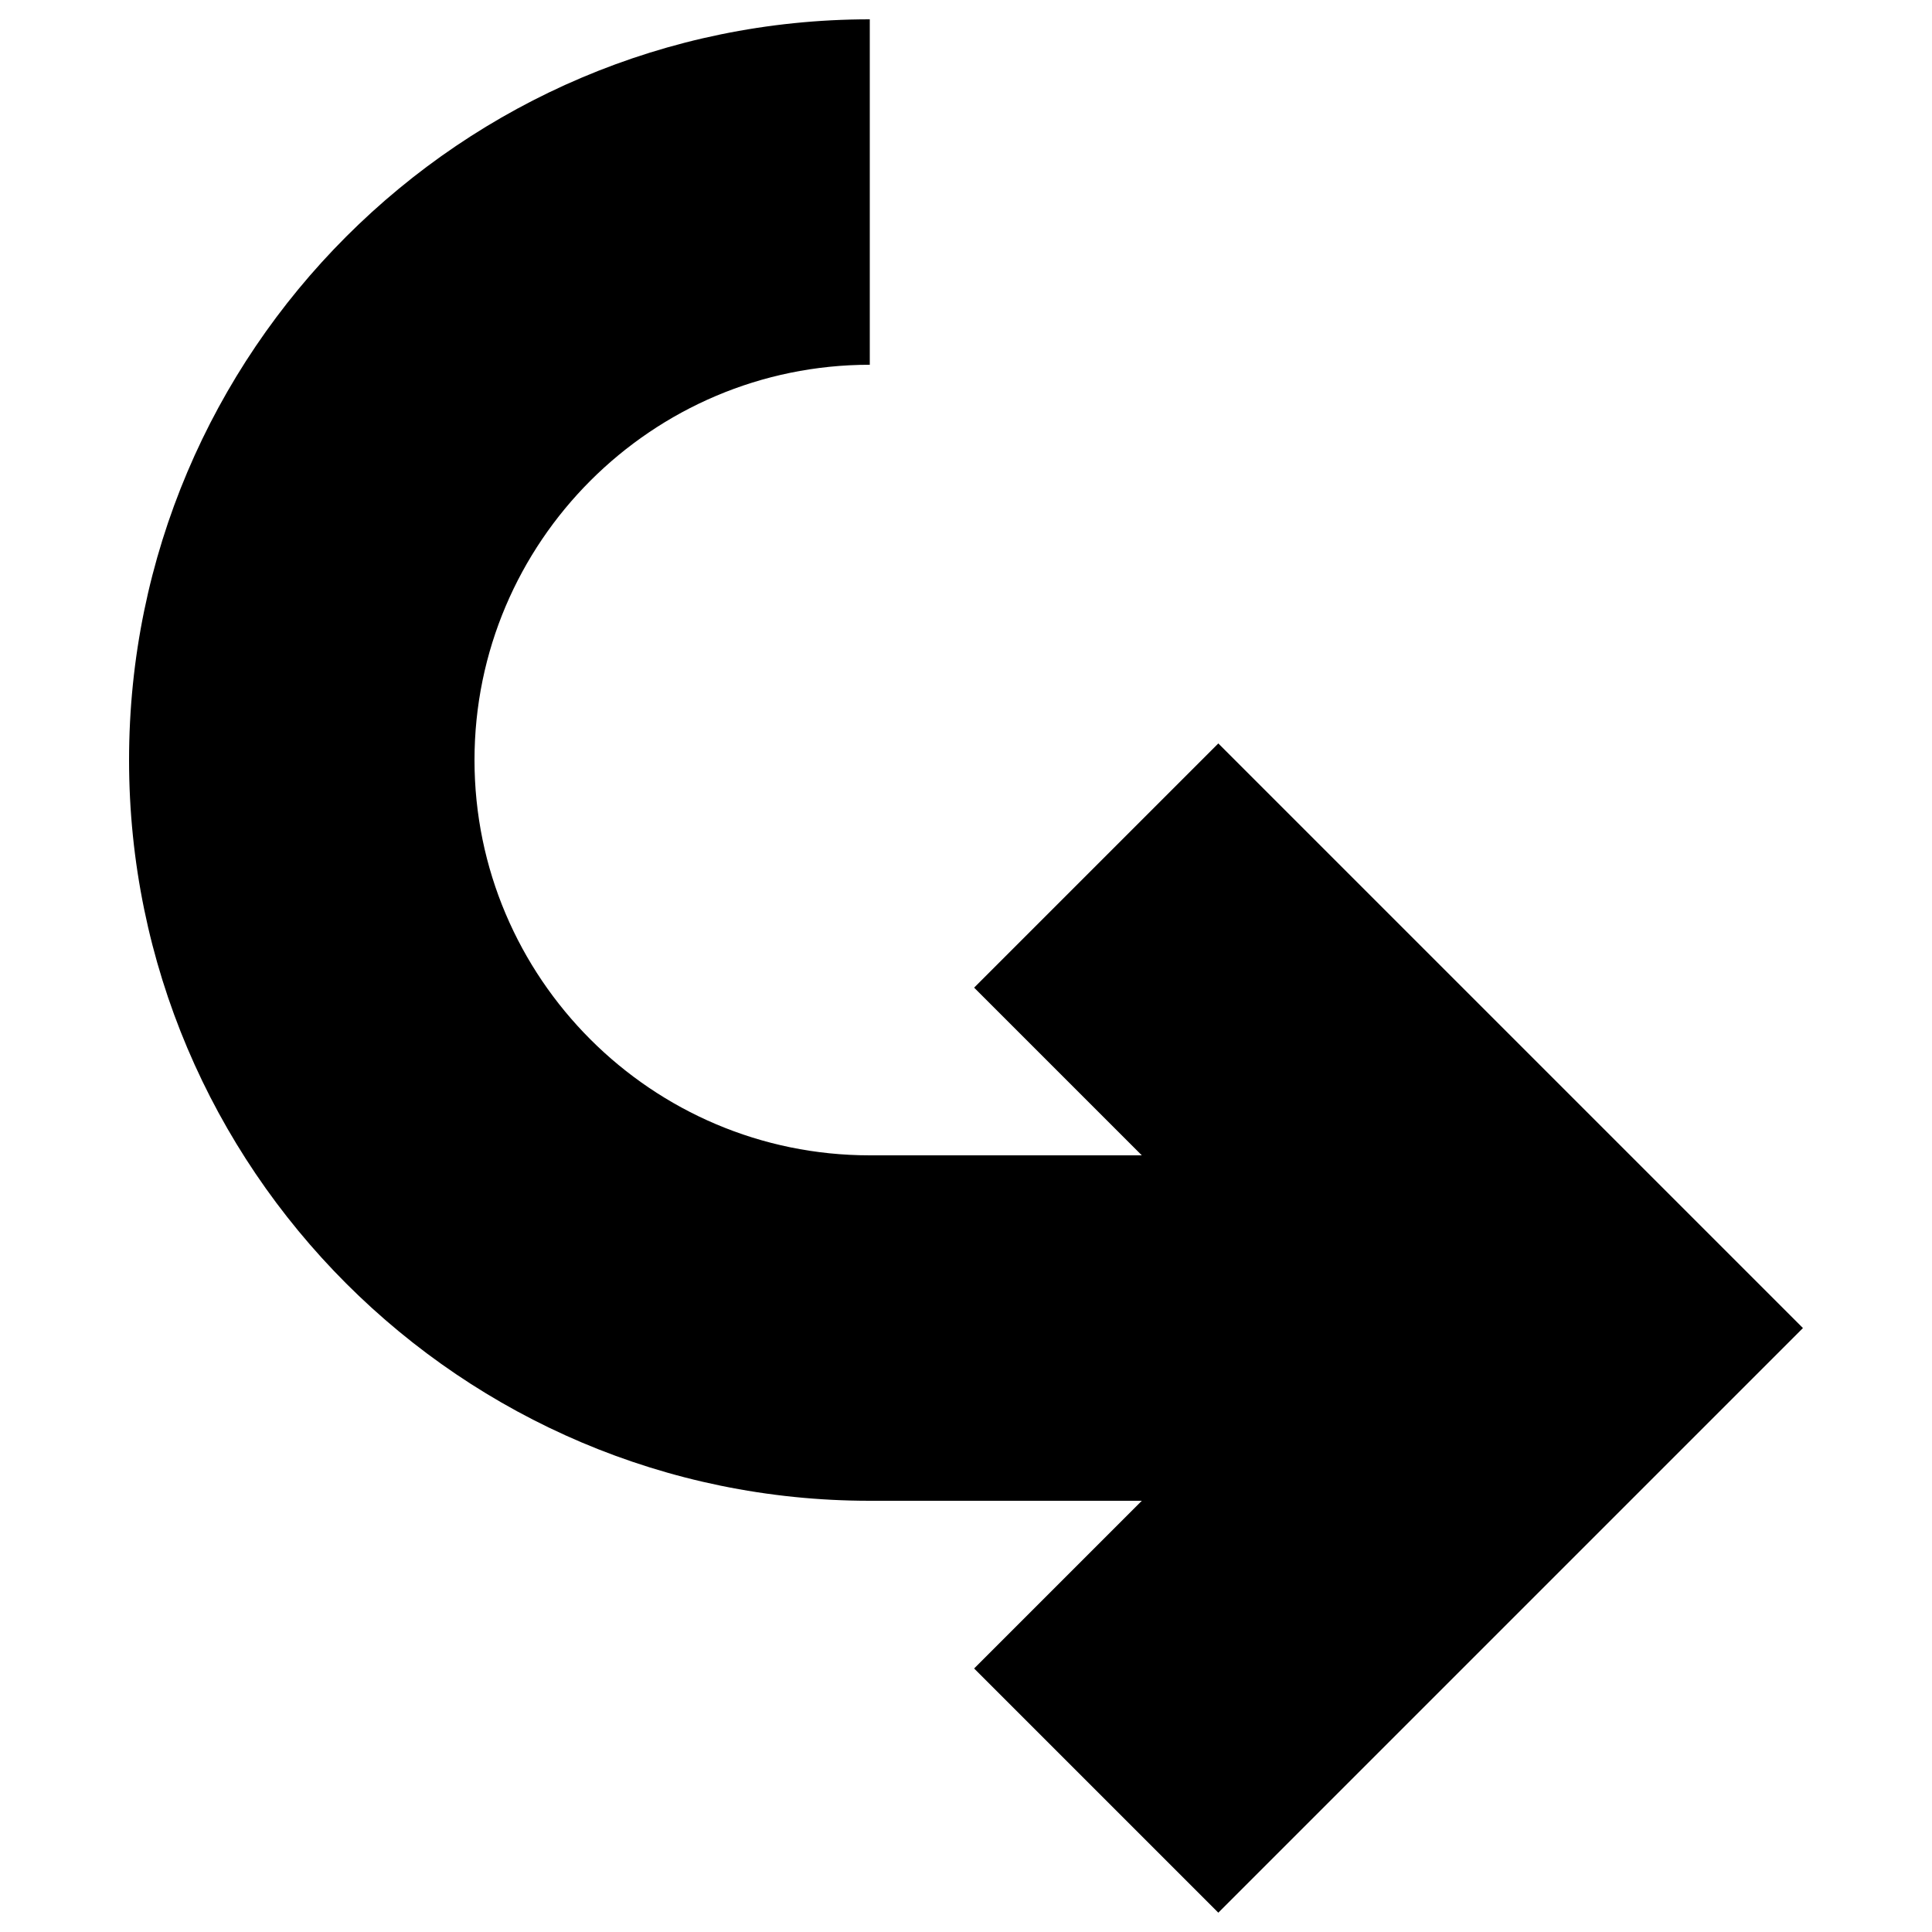 <?xml version="1.0" encoding="utf-8"?>
<!-- Svg Vector Icons : http://www.onlinewebfonts.com/icon -->
<!DOCTYPE svg PUBLIC "-//W3C//DTD SVG 1.1//EN" "http://www.w3.org/Graphics/SVG/1.1/DTD/svg11.dtd">
<svg version="1.1" xmlns="http://www.w3.org/2000/svg" xmlns:xlink="http://www.w3.org/1999/xlink" x="0px" y="0px" viewBox="0 0 1000 1000" enable-background="new 0 0 1000 1000" xml:space="preserve">
<g><g><path d="M504.2,511.2L591,598H450.2c-112.8,0-204.6-91.8-204.6-204.6c0-112.8,91.8-204.6,204.6-204.6V10C238.8,10,66.8,182,66.8,393.4c0,211.4,172,383.4,383.4,383.4H591l-86.8,86.8L630.6,990l302.6-302.6L630.6,384.8L504.2,511.2z"/></g><g></g><g></g><g></g><g></g><g></g><g></g><g></g><g></g><g></g><g></g><g></g><g></g><g></g><g></g><g></g></g>
</svg>